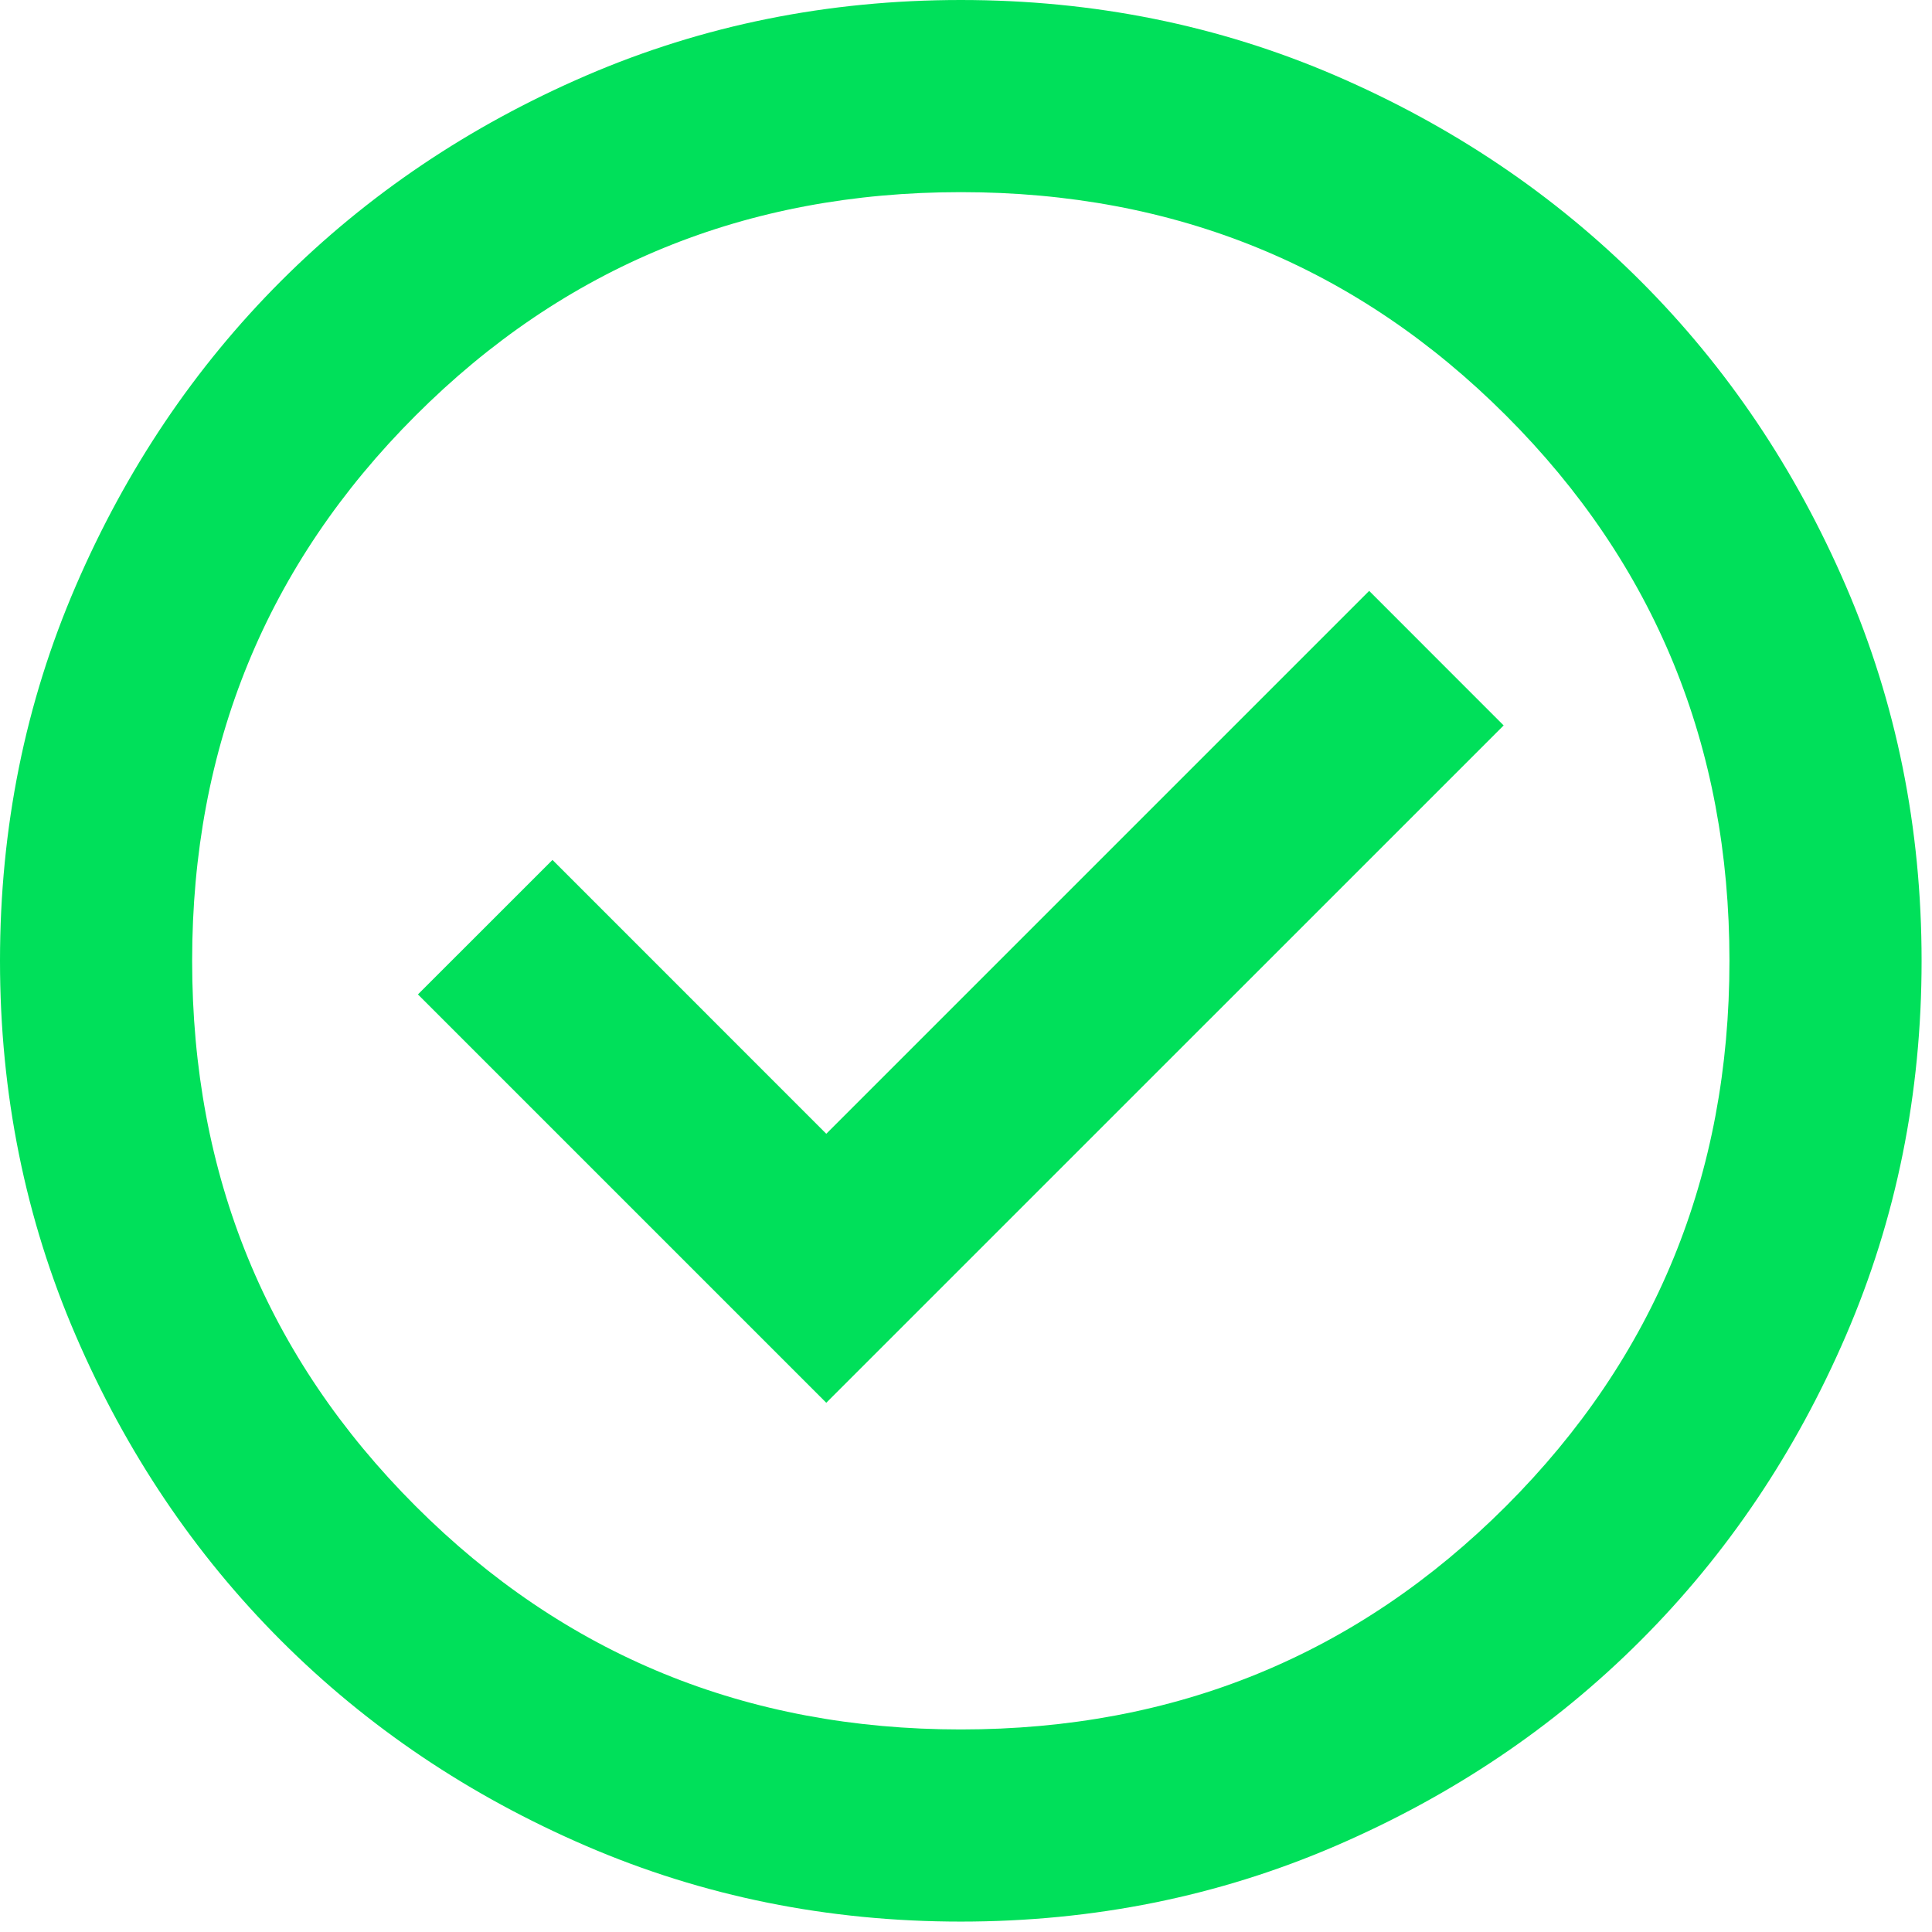 <svg width="31" height="31" viewBox="0 0 31 31" fill="none" xmlns="http://www.w3.org/2000/svg">
<path d="M13.258 22.508L24.127 11.64L21.969 9.481L13.258 18.192L8.865 13.798L6.706 15.956L13.258 22.508ZM15.417 30.833C13.284 30.833 11.28 30.428 9.404 29.619C7.528 28.81 5.897 27.712 4.509 26.324C3.122 24.936 2.024 23.305 1.215 21.429C0.405 19.553 0 17.549 0 15.417C0 13.284 0.405 11.28 1.215 9.404C2.024 7.528 3.122 5.897 4.509 4.509C5.897 3.122 7.528 2.023 9.404 1.213C11.28 0.404 13.284 0 15.417 0C17.549 0 19.553 0.404 21.429 1.213C23.305 2.023 24.936 3.122 26.324 4.509C27.712 5.897 28.81 7.528 29.619 9.404C30.428 11.28 30.833 13.284 30.833 15.417C30.833 17.549 30.428 19.553 29.619 21.429C28.81 23.305 27.712 24.936 26.324 26.324C24.936 27.712 23.305 28.81 21.429 29.619C19.553 30.428 17.549 30.833 15.417 30.833ZM15.417 27.75C18.86 27.75 21.776 26.555 24.166 24.166C26.555 21.776 27.75 18.86 27.75 15.417C27.75 11.974 26.555 9.057 24.166 6.668C21.776 4.278 18.86 3.083 15.417 3.083C11.974 3.083 9.057 4.278 6.668 6.668C4.278 9.057 3.083 11.974 3.083 15.417C3.083 18.86 4.278 21.776 6.668 24.166C9.057 26.555 11.974 27.75 15.417 27.75Z" fill="#00E05A"/>
</svg>
